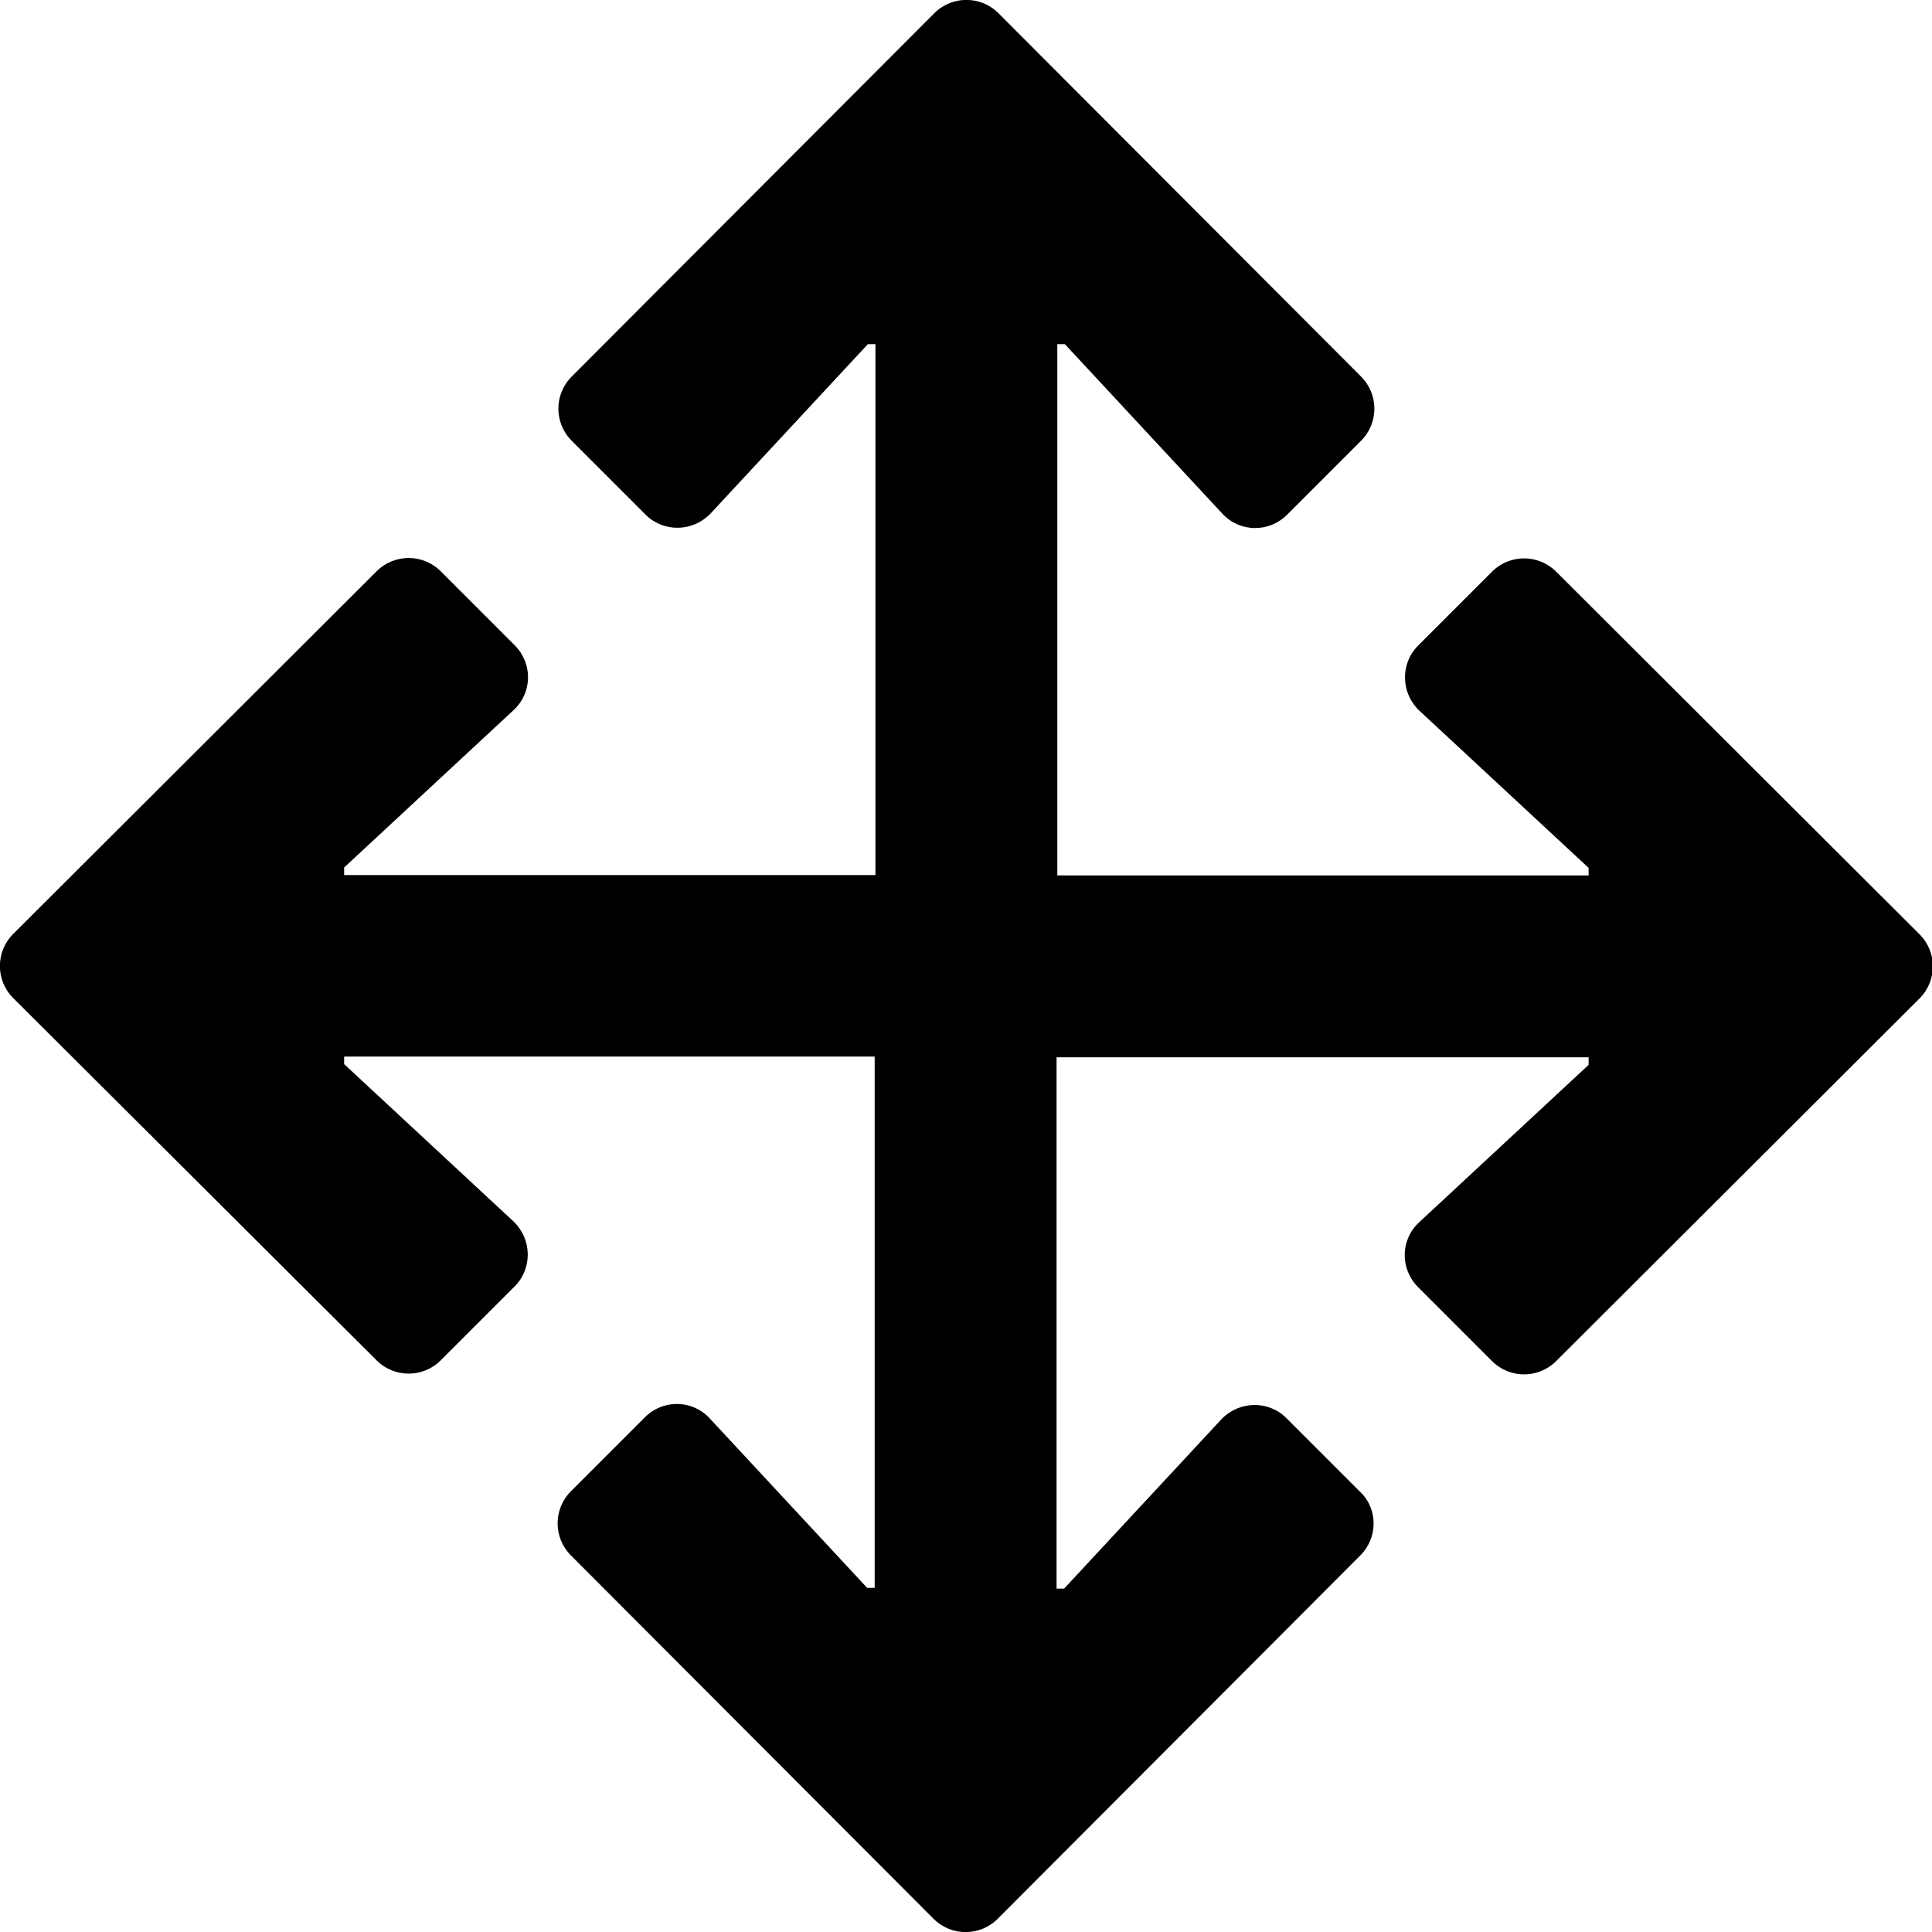 <?xml version="1.0" encoding="utf-8"?>
<!-- Generator: Adobe Illustrator 23.0.1, SVG Export Plug-In . SVG Version: 6.00 Build 0)  -->
<svg version="1.1" id="Calque_1" xmlns="http://www.w3.org/2000/svg" xmlns:xlink="http://www.w3.org/1999/xlink" x="0px" y="0px"
	 viewBox="0 0 512 512" style="enable-background:new 0 0 512 512;" xml:space="preserve">
<path d="M360.5,412.2l-96.1,96.3c-4.7,4.7-12.3,4.7-17,0l-96.1-96.3c-4.7-4.7-4.7-12.3,0-17l19.6-19.6c4.8-4.8,12.5-4.7,17.1,0.2
	l41.8,45h2V280H91.2v2l45,41.8c4.8,4.7,4.9,12.4,0.2,17.1l-19.6,19.6c-4.7,4.7-12.3,4.7-17,0L3.5,264.5c-4.7-4.7-4.7-12.3,0-17
	l96.3-96.1c4.7-4.7,12.3-4.7,17,0l19.6,19.6c4.8,4.8,4.7,12.5-0.2,17.1l-45,41.8v2H232V91.2h-2l-41.8,45c-4.7,4.8-12.4,4.9-17.1,0.2
	l-19.6-19.6c-4.7-4.7-4.7-12.3,0-17l96.1-96.3c4.7-4.7,12.3-4.7,17,0l96.1,96.3c4.7,4.7,4.7,12.3,0,17l-19.6,19.6
	c-4.8,4.8-12.5,4.7-17.1-0.2l-41.8-45h-2V232h140.8v-2l-45-41.8c-4.8-4.7-4.9-12.4-0.2-17.1l19.6-19.6c4.7-4.7,12.3-4.7,17,0
	l96.3,96.1c4.7,4.7,4.7,12.3,0,17l-96.3,96.1c-4.7,4.7-12.3,4.7-17,0l-19.6-19.6c-4.8-4.8-4.7-12.5,0.2-17.1l45-41.8v-2H280v140.8h2
	l41.8-45c4.7-4.8,12.4-4.9,17.1-0.2l19.6,19.6C365.2,399.9,365.2,407.5,360.5,412.2L360.5,412.2z"/>
</svg>
